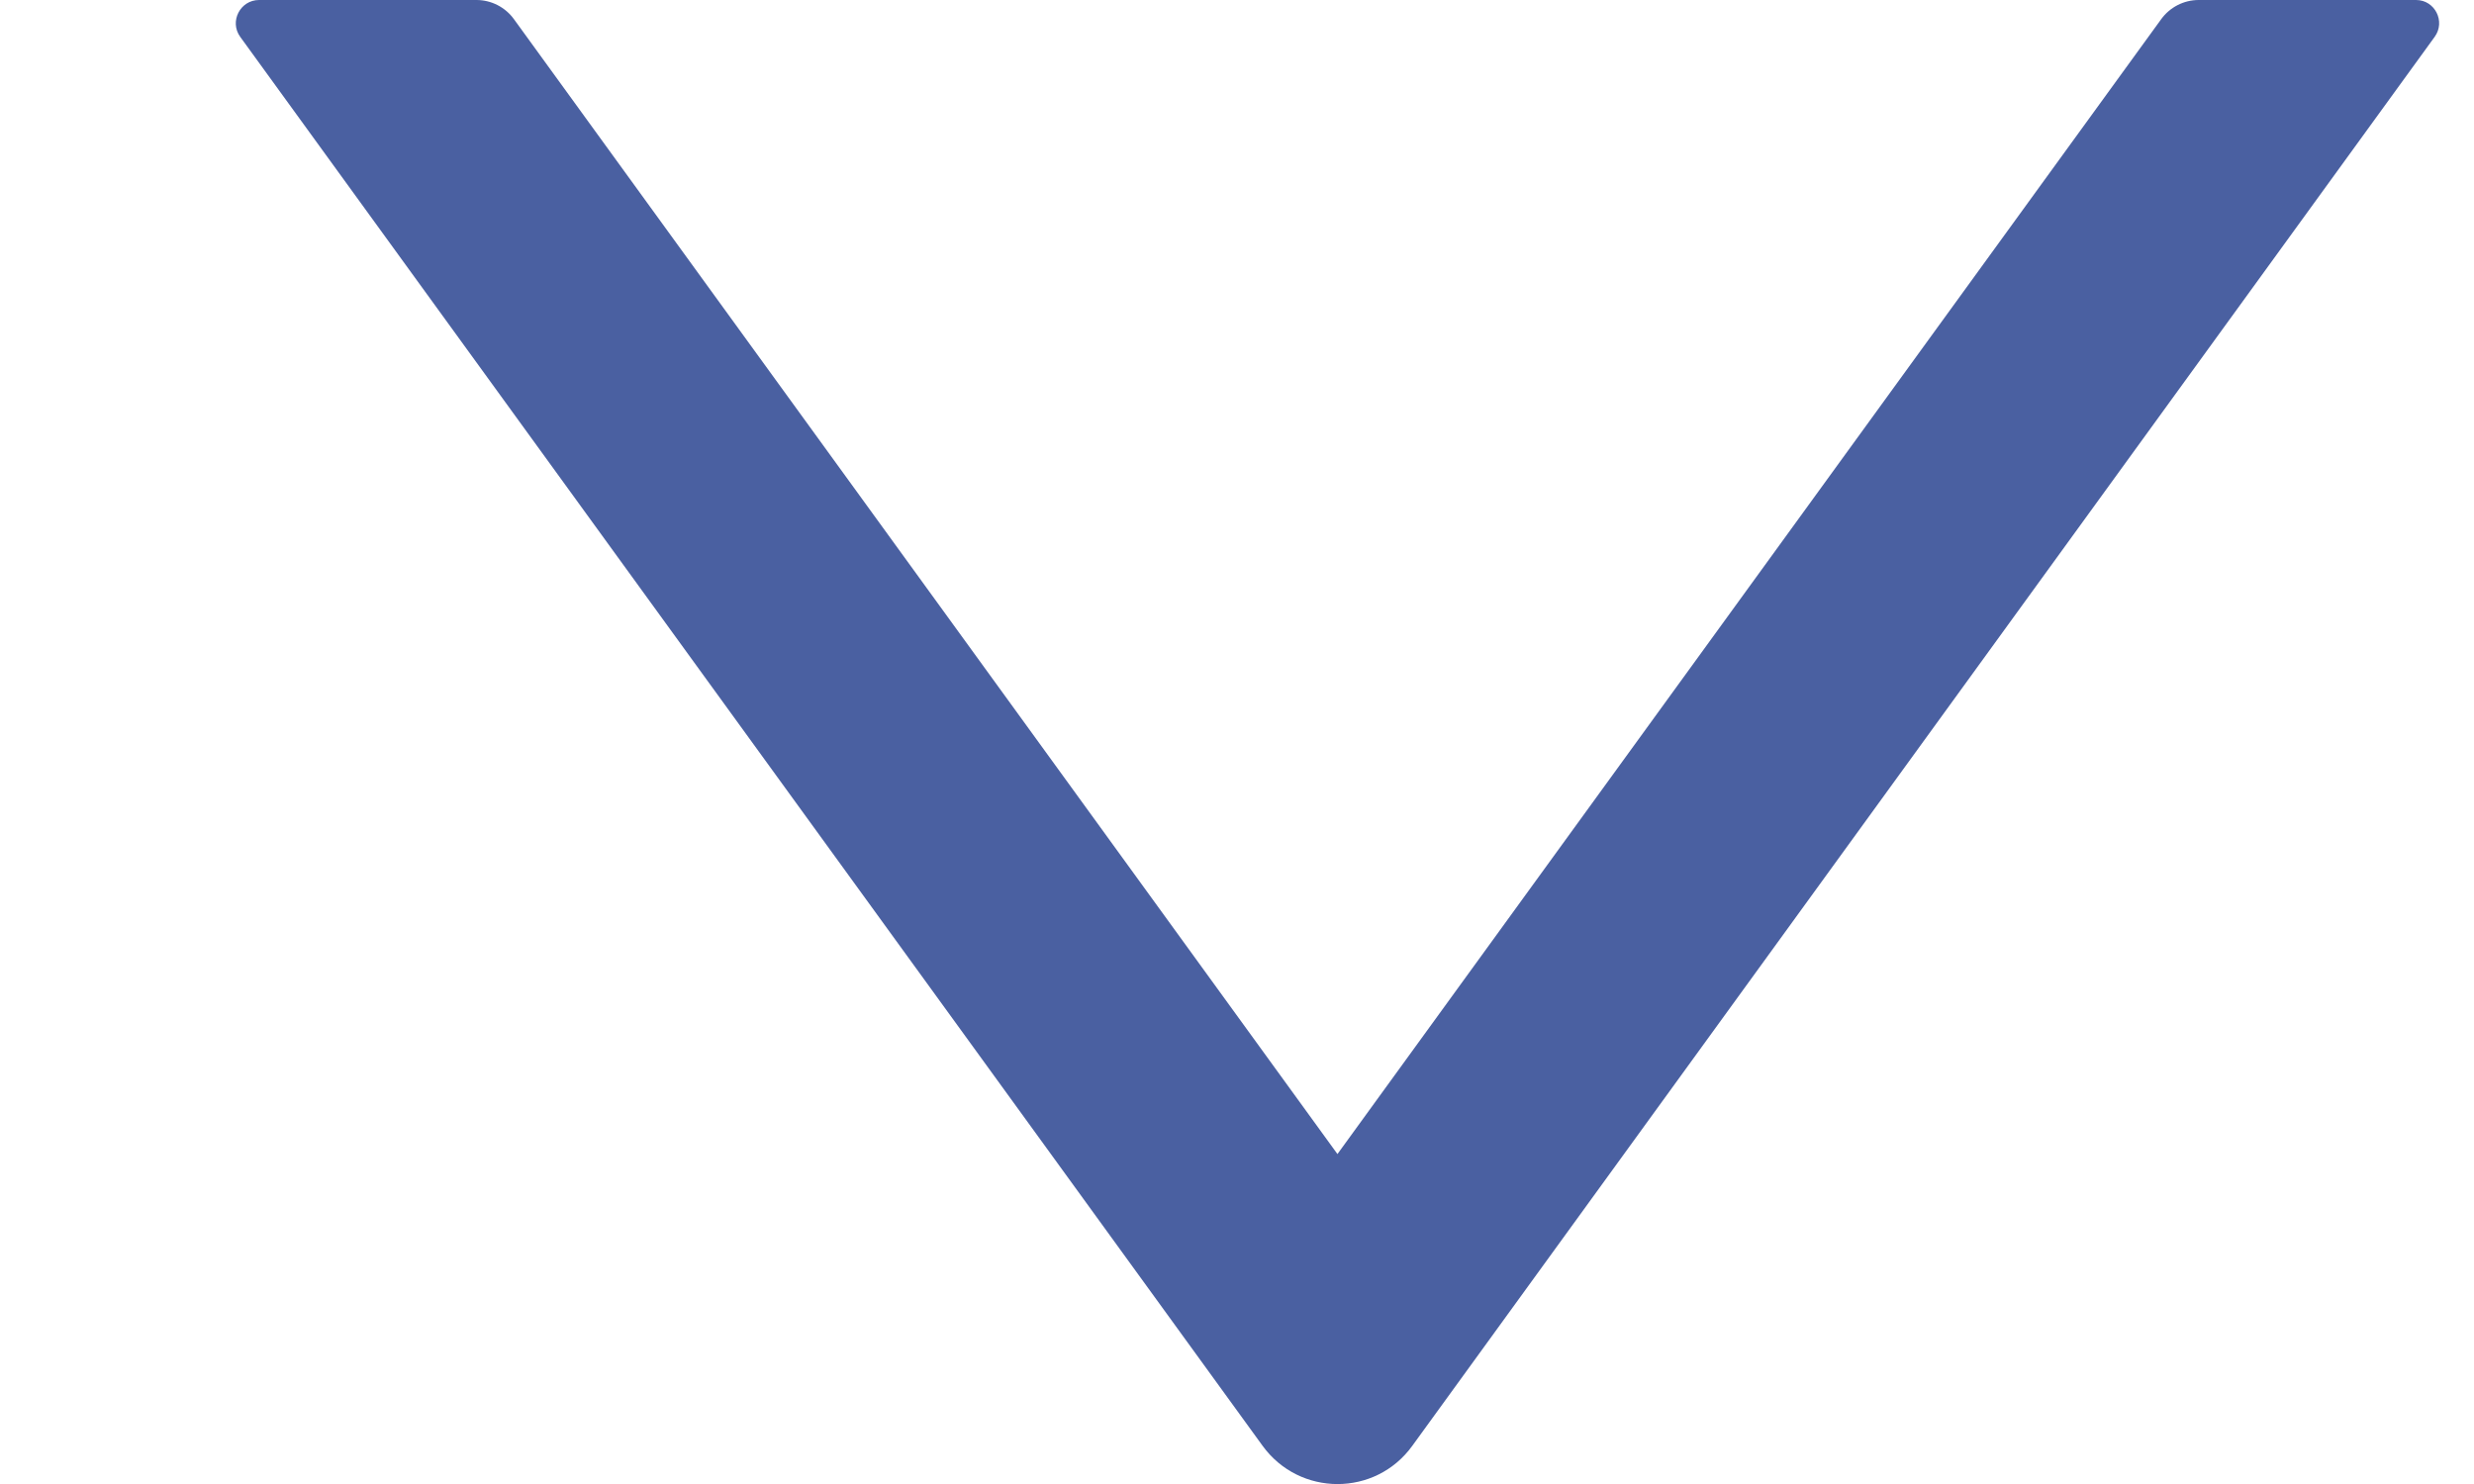 <svg width="10" height="6" viewBox="0 0 10 6" fill="none" xmlns="http://www.w3.org/2000/svg">
<path d="M9.766 0H8.887C8.827 0 8.771 0.029 8.736 0.077L5.406 4.666L2.077 0.077C2.042 0.029 1.986 0 1.926 0H1.047C0.971 0 0.926 0.087 0.971 0.149L5.103 5.845C5.253 6.052 5.56 6.052 5.709 5.845L9.841 0.149C9.886 0.087 9.842 0 9.766 0Z" fill="#4A60A1"/>
</svg>
